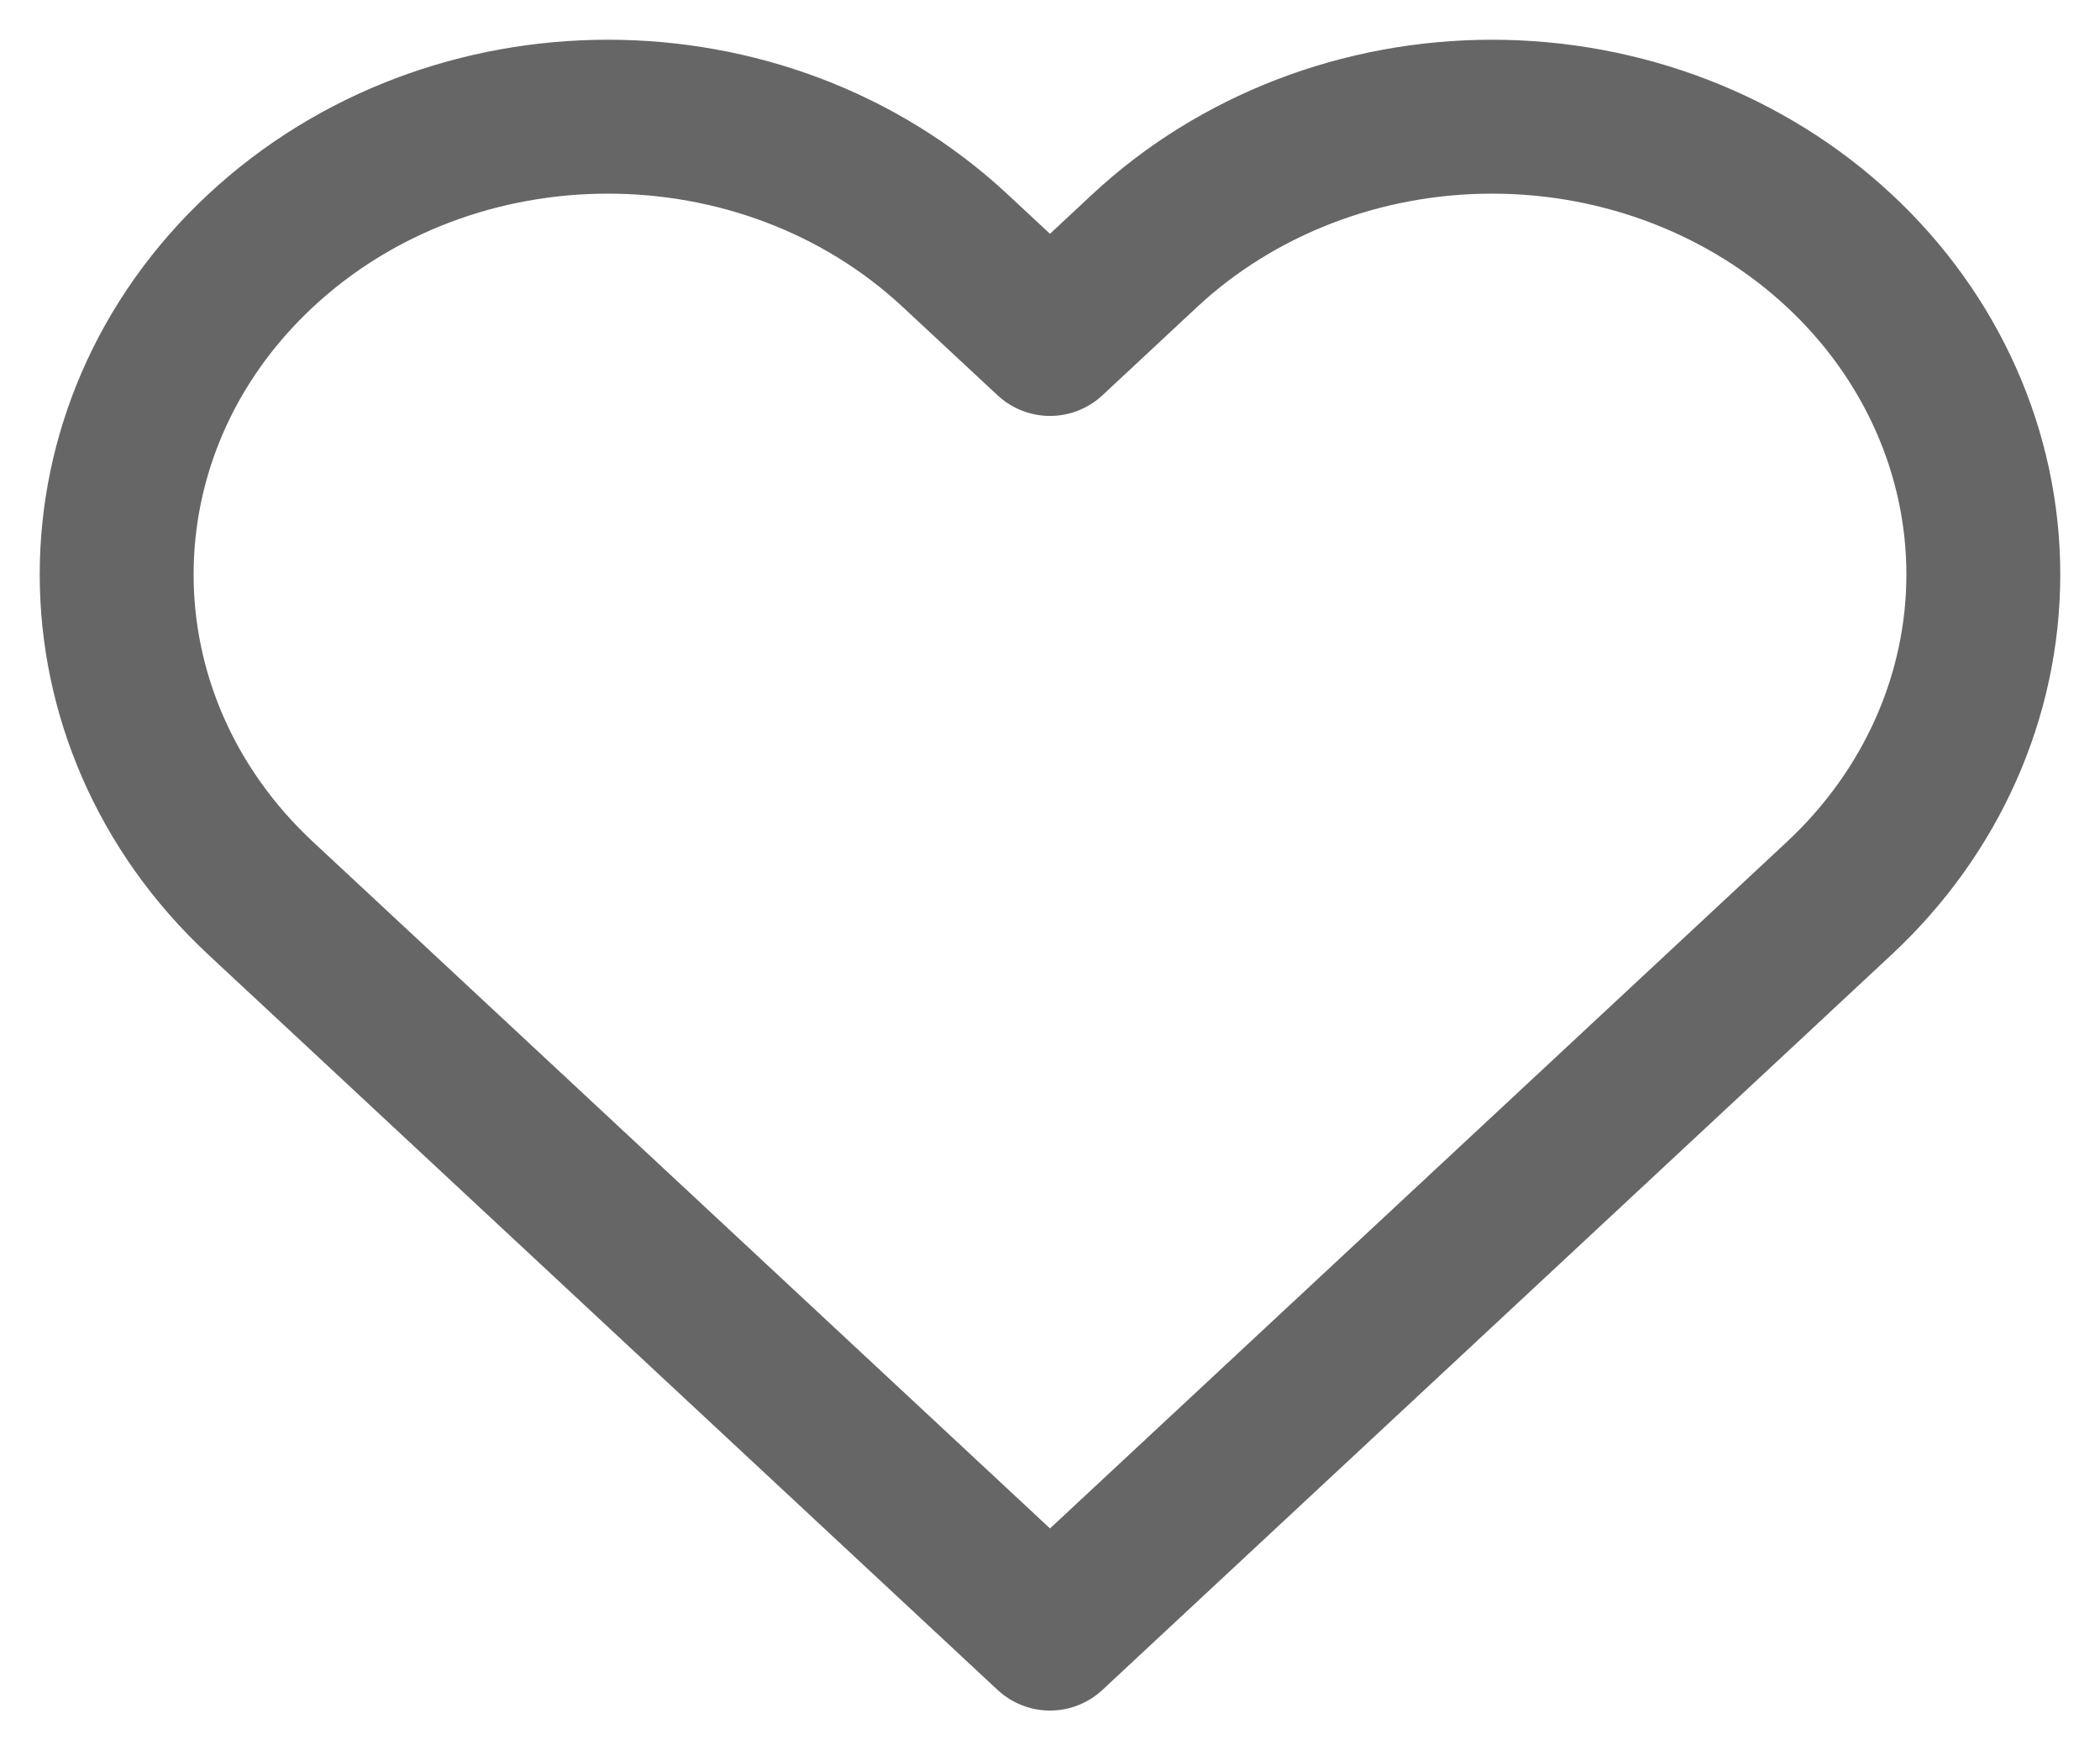 <?xml version="1.0" encoding="UTF-8"?>
<svg width="18px" height="15px" viewBox="0 0 18 15" version="1.1" xmlns="http://www.w3.org/2000/svg" xmlns:xlink="http://www.w3.org/1999/xlink">
    <title>icon_wishlistSVG</title>
    <g id="Product-Page" stroke="none" stroke-width="1" fill="none" fill-rule="evenodd" stroke-linecap="round" stroke-linejoin="round">
        <g id="B01" transform="translate(-898, -765)" stroke="#666666" stroke-width="1.319">
            <g id="Group-19" transform="translate(879, 750)">
                <g id="Path" transform="translate(16, 10)">
                    <path d="M18.766,7.149 C17.977,6.413 16.906,6 15.789,6 C14.672,6 13.601,6.413 12.811,7.149 L12,7.905 L11.188,7.149 C9.544,5.617 6.878,5.617 5.233,7.149 C3.589,8.681 3.589,11.165 5.233,12.697 L6.045,13.453 L12,19 L17.955,13.453 L18.766,12.697 C19.556,11.961 20,10.963 20,9.923 C20,8.883 19.556,7.885 18.766,7.149 Z"></path>
                </g>
            </g>
        </g>
    </g>
</svg>